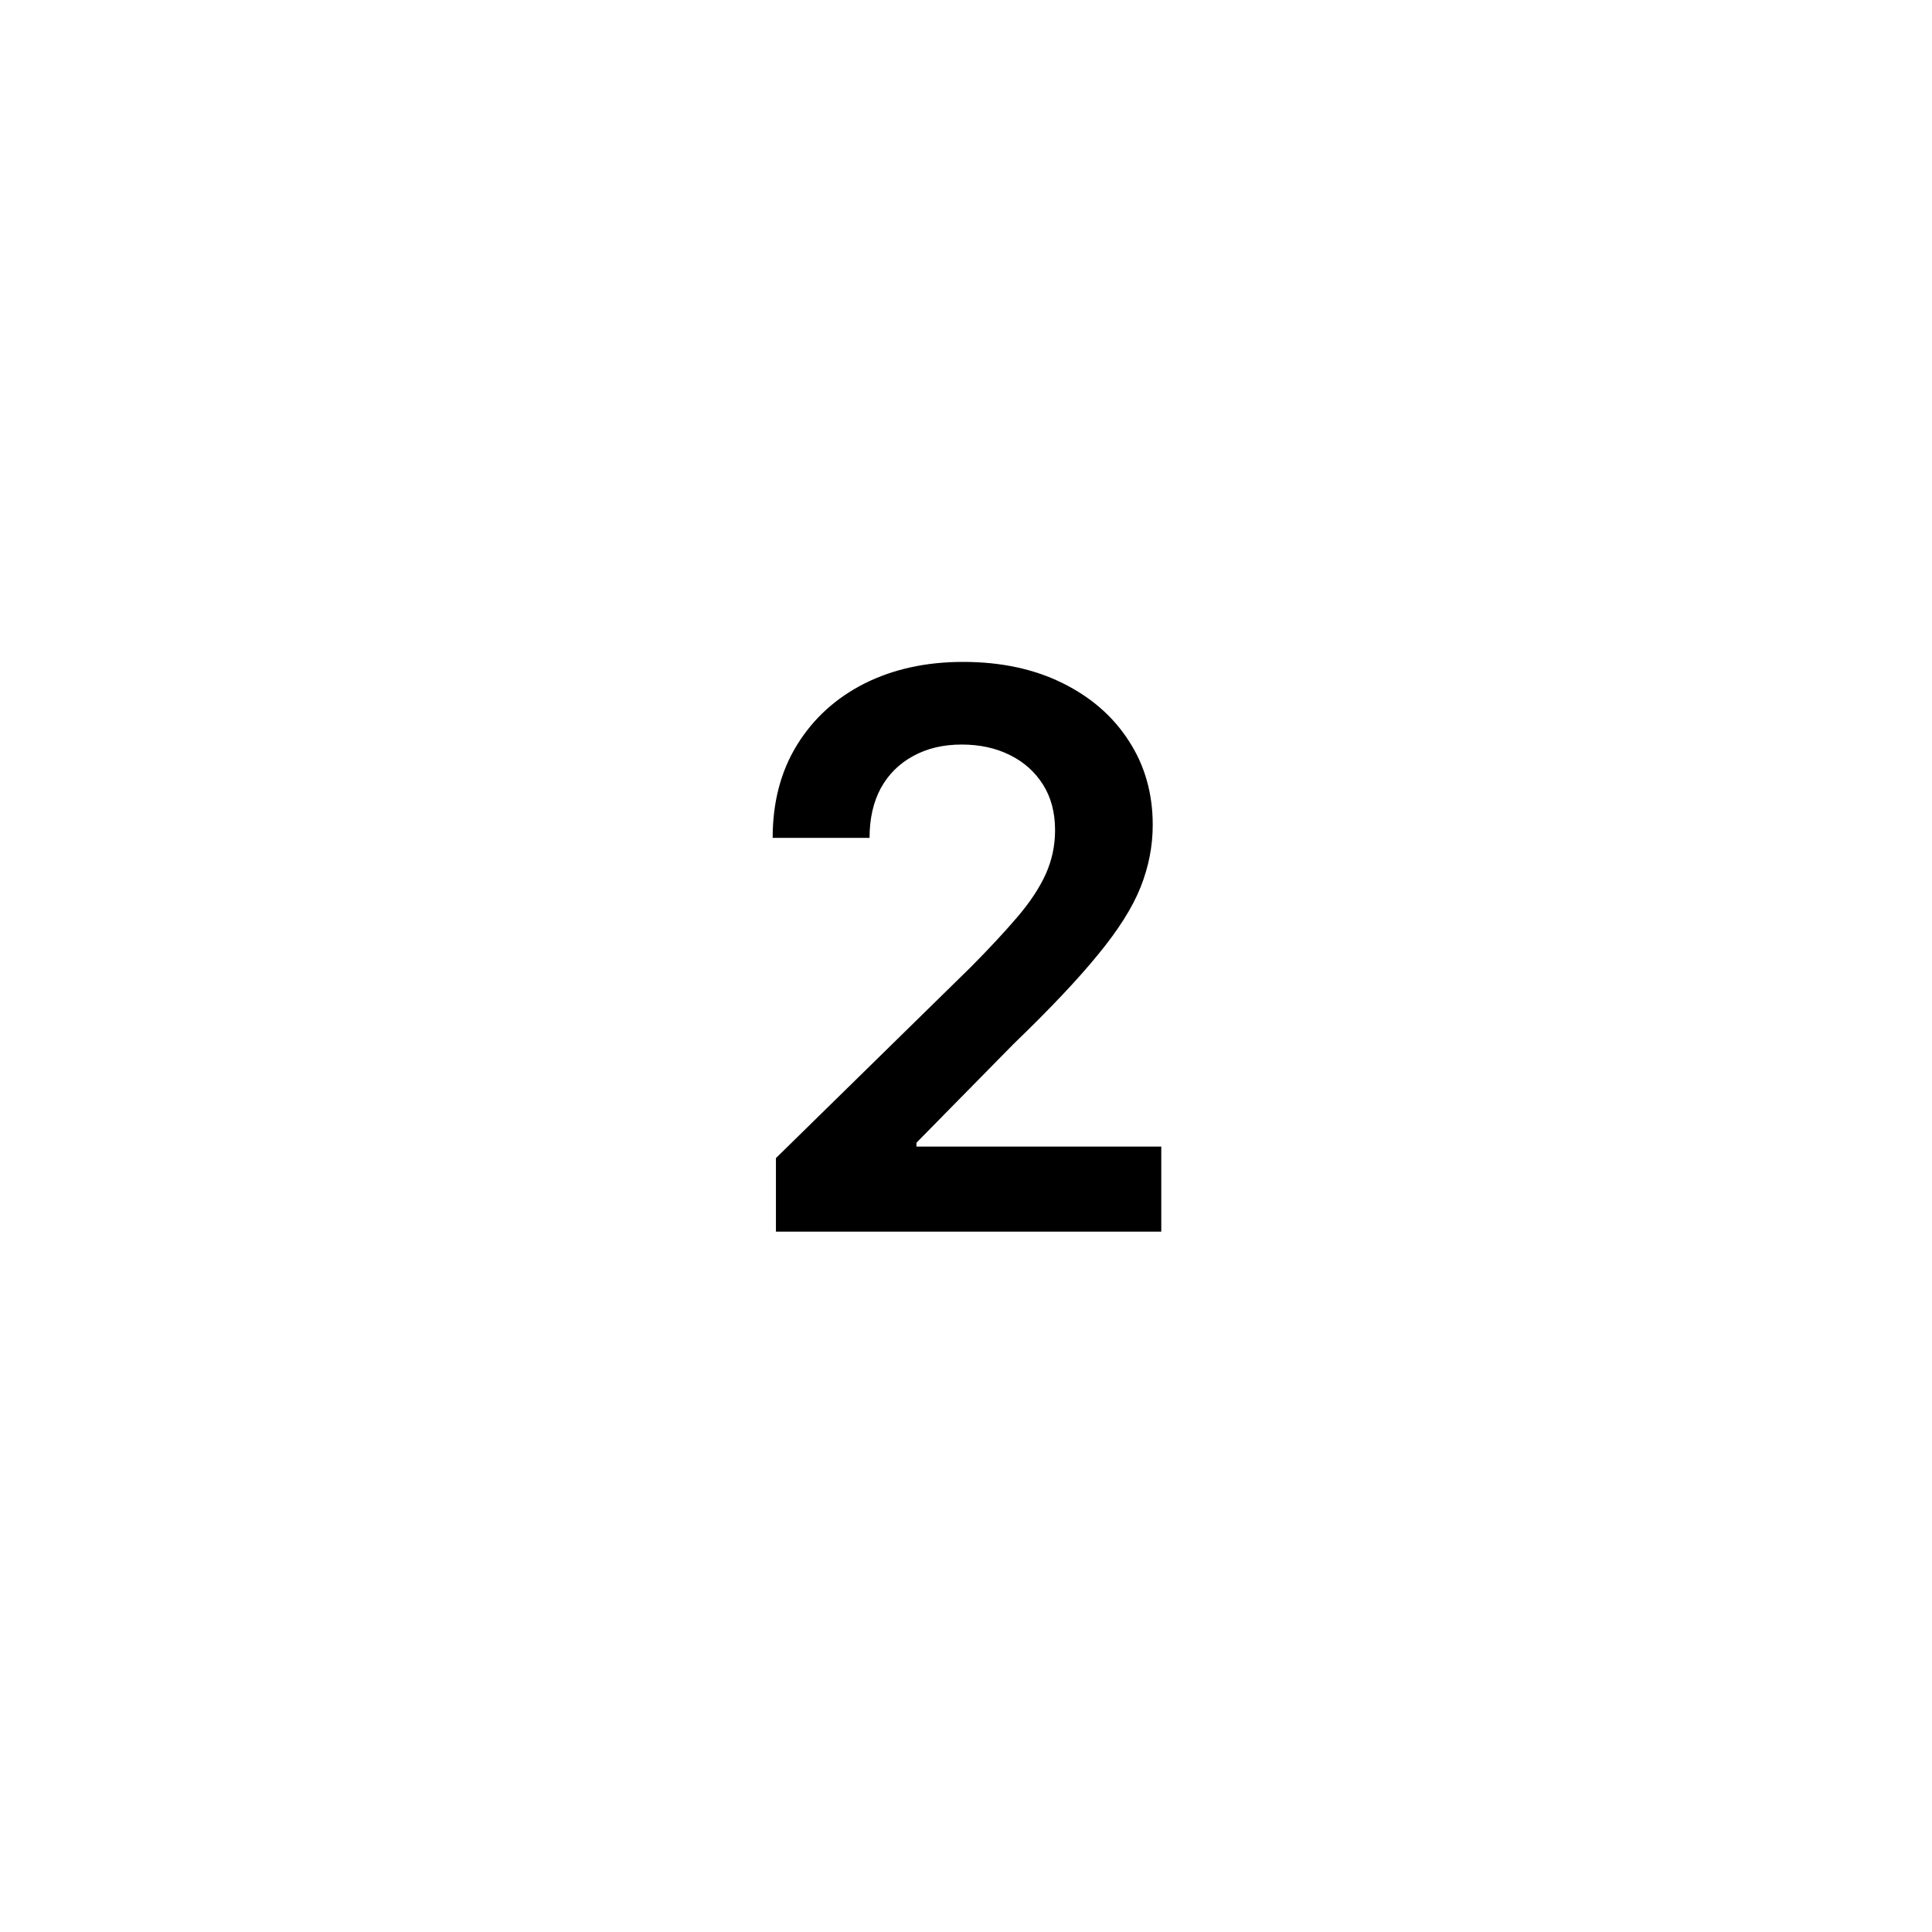 <svg width="40" height="40" viewBox="0 0 40 40" fill="none" xmlns="http://www.w3.org/2000/svg">
<path d="M16.065 25.5V23.977L20.105 20.017C20.491 19.627 20.813 19.28 21.071 18.977C21.329 18.674 21.522 18.381 21.651 18.097C21.779 17.812 21.844 17.509 21.844 17.188C21.844 16.82 21.76 16.506 21.594 16.244C21.427 15.979 21.198 15.775 20.906 15.631C20.615 15.487 20.283 15.415 19.912 15.415C19.529 15.415 19.194 15.494 18.906 15.653C18.618 15.809 18.395 16.03 18.236 16.318C18.081 16.606 18.003 16.949 18.003 17.347H15.997C15.997 16.608 16.166 15.966 16.503 15.421C16.84 14.875 17.304 14.453 17.895 14.153C18.49 13.854 19.171 13.704 19.94 13.704C20.721 13.704 21.406 13.85 21.997 14.142C22.588 14.434 23.046 14.833 23.372 15.341C23.702 15.848 23.866 16.428 23.866 17.079C23.866 17.515 23.783 17.943 23.616 18.364C23.45 18.784 23.156 19.25 22.736 19.761C22.319 20.273 21.734 20.892 20.98 21.619L18.974 23.659V23.739H24.043V25.5H16.065Z" fill="black"/>
</svg>
